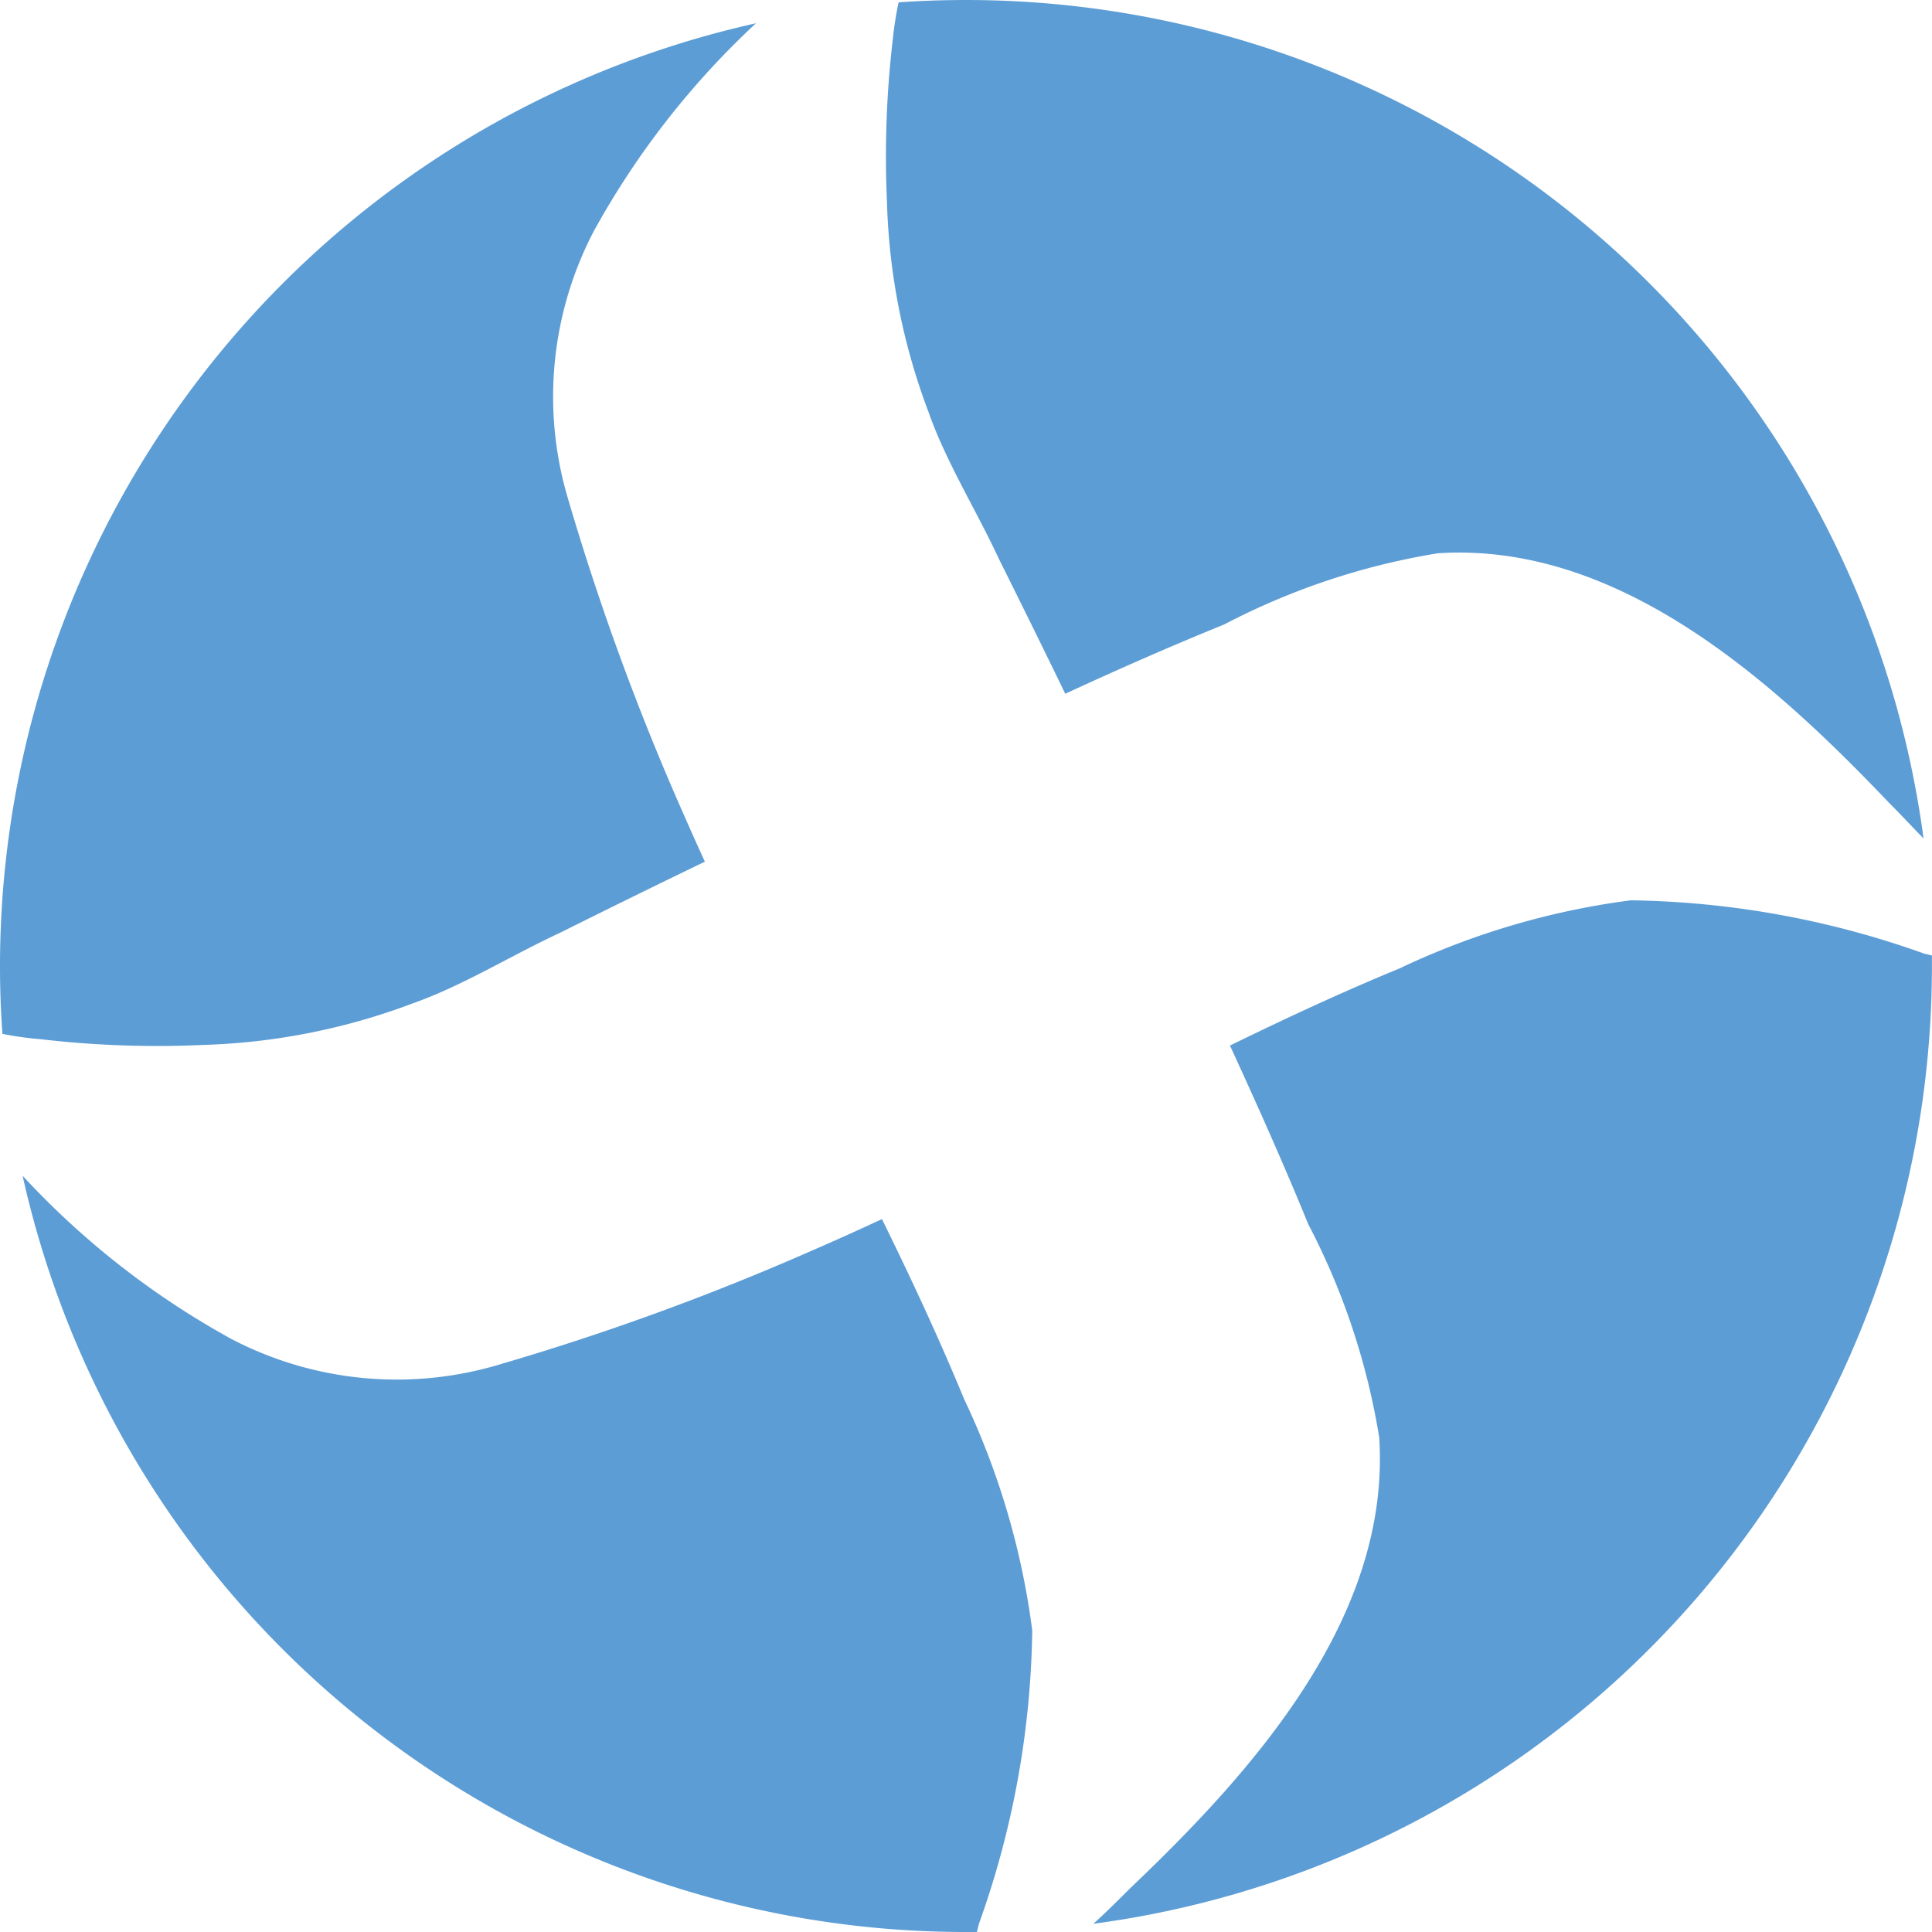 <svg xmlns="http://www.w3.org/2000/svg" viewBox="0 0 24 24"><defs><style>.a{fill:#5c9dd5;}</style></defs><path class="a" d="M1.485,16.488a12.479,12.479,0,0,0,2.025.074,8.031,8.031,0,0,0,2.615-.516c.625-.22,1.21-.589,1.841-.882.6-.3,1.192-.59,1.79-.879q-.142-.311-.278-.621A31.734,31.734,0,0,1,8.043,9.732a4.437,4.437,0,0,1,.332-3.277A10.3,10.3,0,0,1,10.391,3.87,12.005,12.005,0,0,0,1,15.581q0,.426.03.843a4.186,4.186,0,0,0,.455.065Z" transform="translate(-1 -3.581)"/><path class="a" d="M110.231,1.477a12.483,12.483,0,0,0-.074,2.025,8,8,0,0,0,.516,2.615c.22.626.589,1.21.882,1.841q.414.829.817,1.66c.65-.3,1.3-.587,1.975-.861A8.748,8.748,0,0,1,117,7.873c2.245-.146,4.162,1.585,5.6,3.094.145.145.289.3.434.449A12,12,0,0,0,111.139,1q-.423,0-.837.029a4.091,4.091,0,0,0-.071.448Z" transform="translate(-99.139 -1)"/><path class="a" d="M15.644,155.234c.009-.034.018-.069.025-.1a11.212,11.212,0,0,0,.663-3.646,9.529,9.529,0,0,0-.846-2.873c-.313-.759-.659-1.5-1.021-2.237-.286.133-.573.263-.862.388A31.742,31.742,0,0,1,9.66,148.2a4.437,4.437,0,0,1-3.277-.333A10.248,10.248,0,0,1,3.79,145.84a12,12,0,0,0,11.719,9.394Z" transform="translate(-3.509 -131.234)"/><path class="a" d="M146.022,112.495a11.248,11.248,0,0,0-3.646-.663,9.541,9.541,0,0,0-2.873.846c-.715.294-1.412.619-2.107.958.335.729.664,1.463.972,2.218a8.713,8.713,0,0,1,.882,2.65c.147,2.246-1.584,4.163-3.093,5.6-.148.148-.3.3-.458.442a12,12,0,0,0,10.417-11.9v-.129Z" transform="translate(-122.117 -100.648)"/></svg>